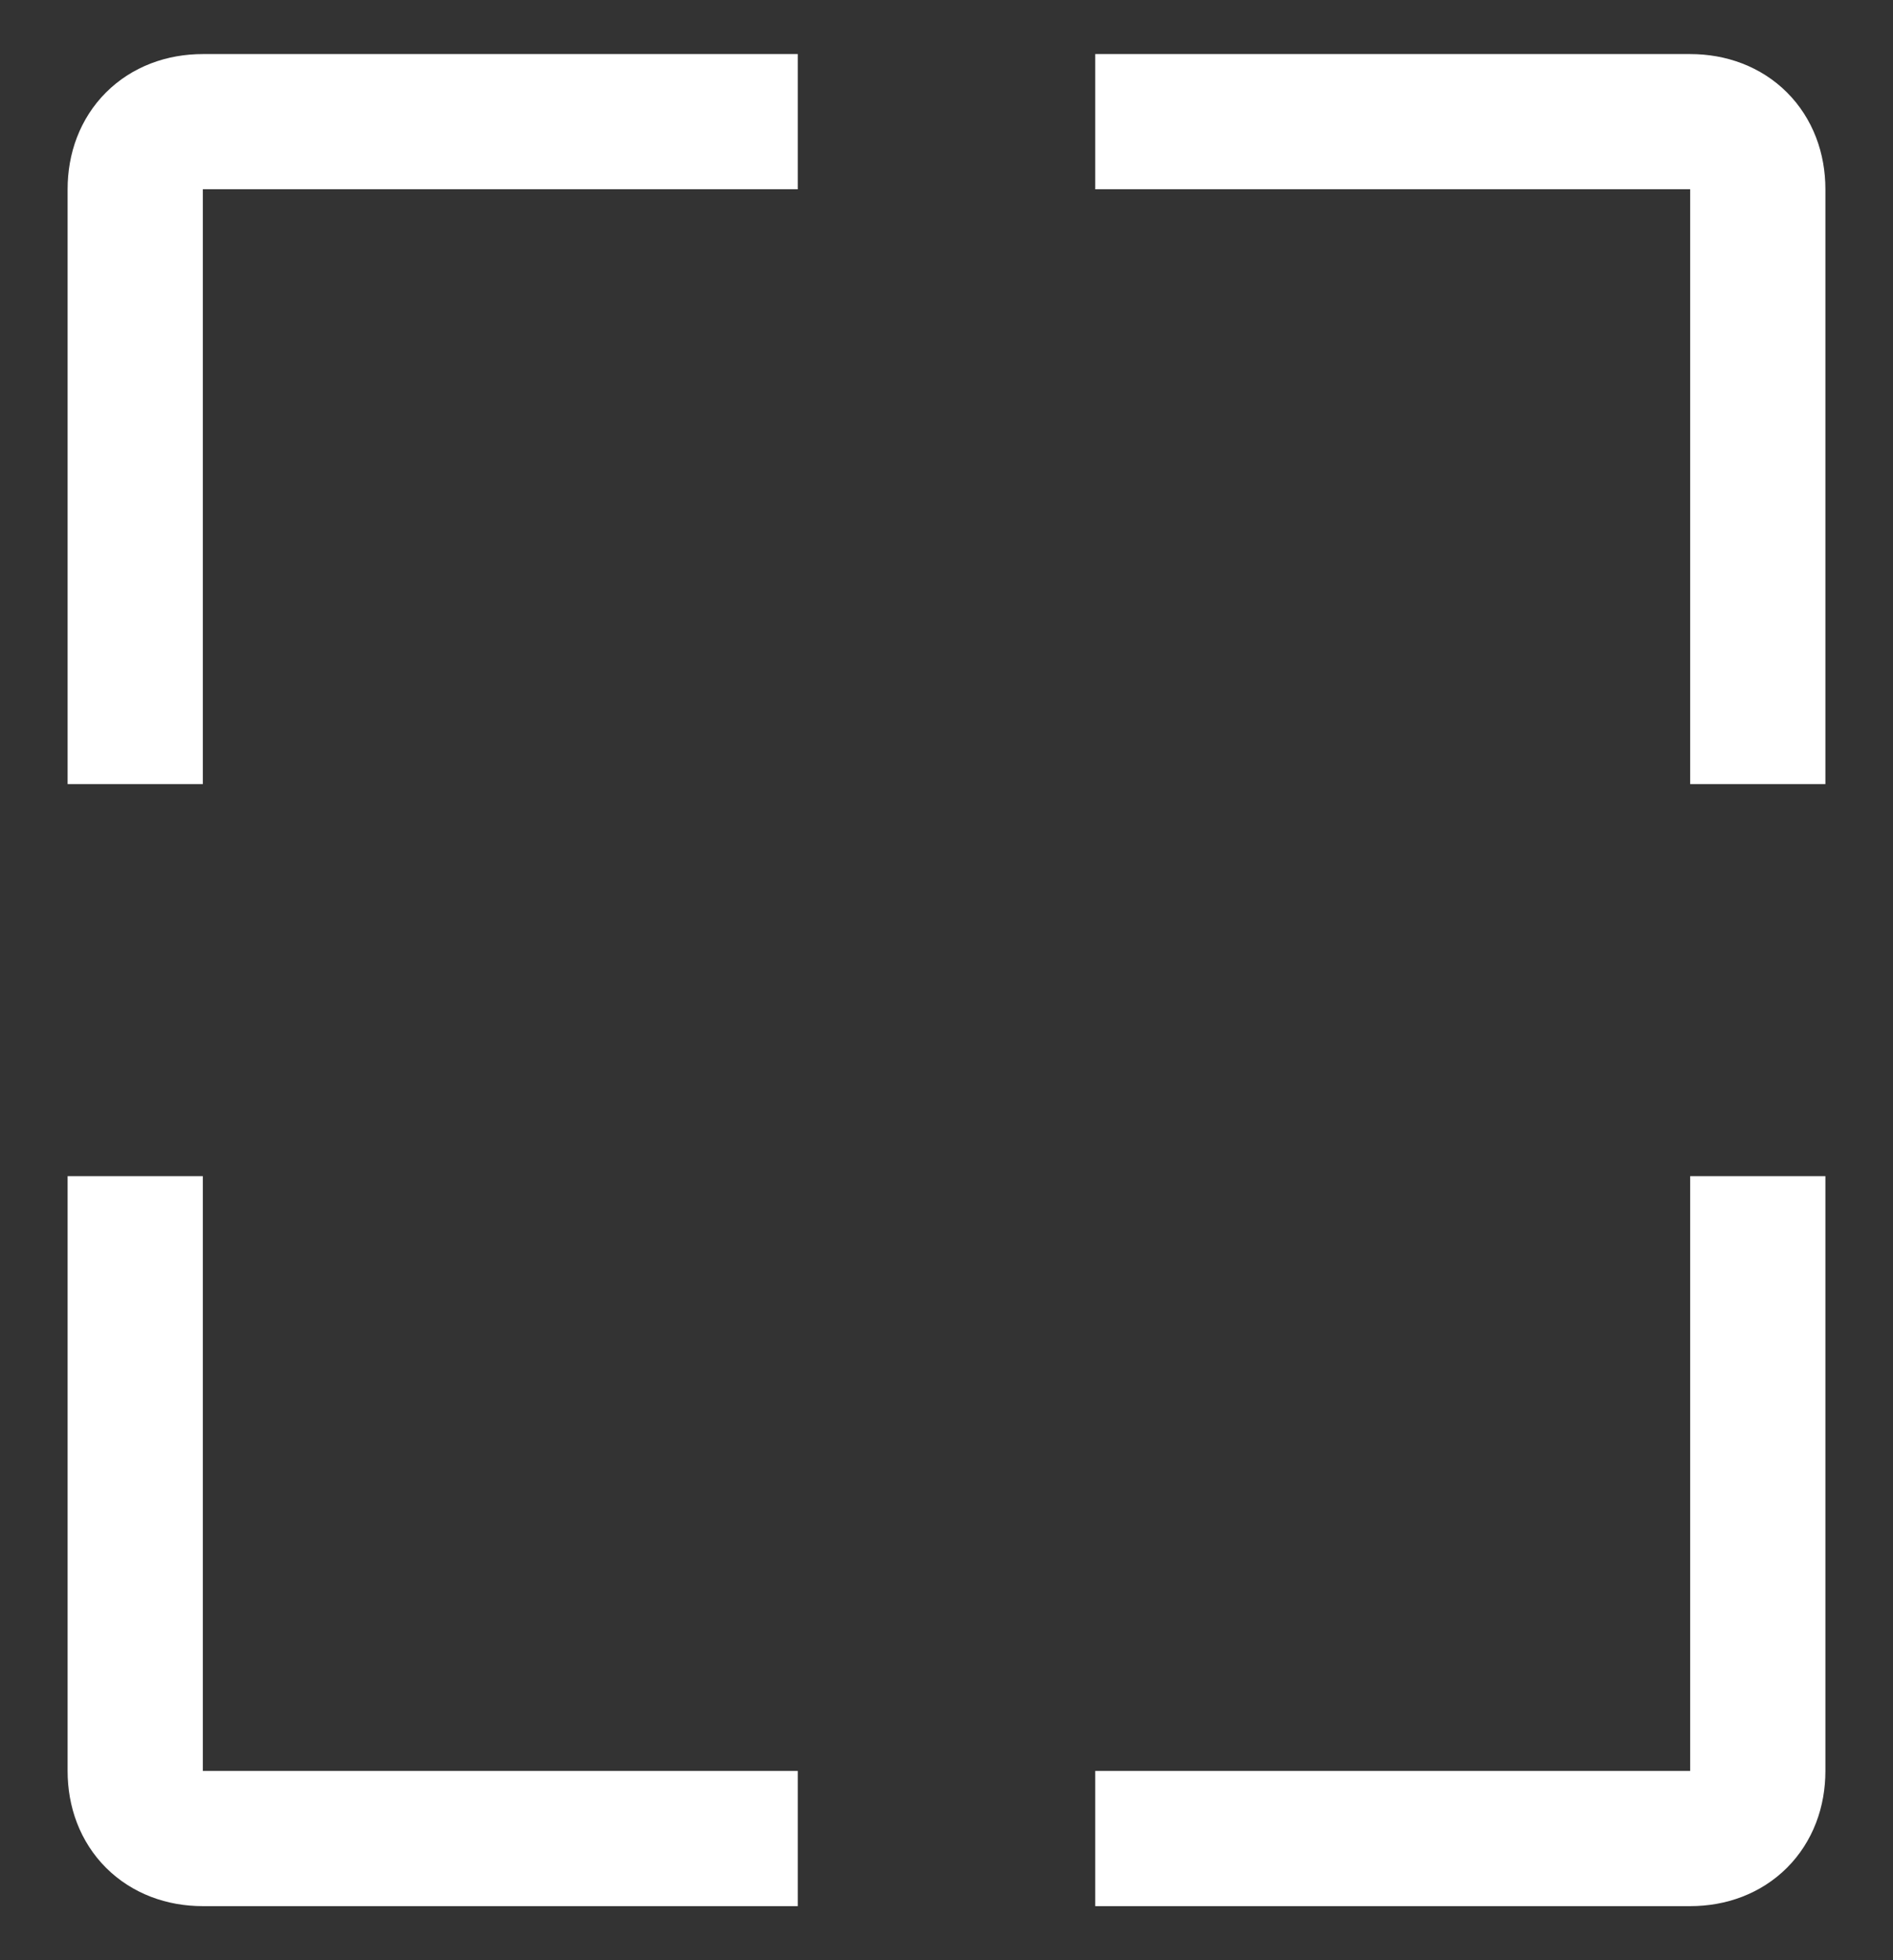 <?xml version="1.0" encoding="utf-8"?>
<!-- Generator: Adobe Illustrator 27.0.1, SVG Export Plug-In . SVG Version: 6.00 Build 0)  -->
<svg version="1.1" id="Capa_1" xmlns="http://www.w3.org/2000/svg" xmlns:xlink="http://www.w3.org/1999/xlink" x="0px" y="0px"
	 viewBox="0 0 14 14.5" style="enable-background:new 0 0 14 14.5;" xml:space="preserve">
<rect x="0" y="0" width="14" height="14.5" fill="#333333" stroke="none"/>
<style type="text/css">
	.st0{fill:none;stroke:#FFFFFF;stroke-miterlimit:10;}
</style>
<g>
	<g>
		<path class="st0" d="M1,5.8V1.4c0-0.3,0.2-0.5,0.5-0.5h4.4"/>
		<path class="st0" d="M8.1,0.9h4.4c0.3,0,0.5,0.2,0.5,0.5v4.4"/>
	</g>
	<g>
		<path class="st0" d="M13,8.7v4.4c0,0.3-0.2,0.5-0.5,0.5H8.1"/>
		<path class="st0" d="M5.9,13.6H1.5c-0.3,0-0.5-0.2-0.5-0.5V8.7"/>
	</g>
</g>
</svg>
